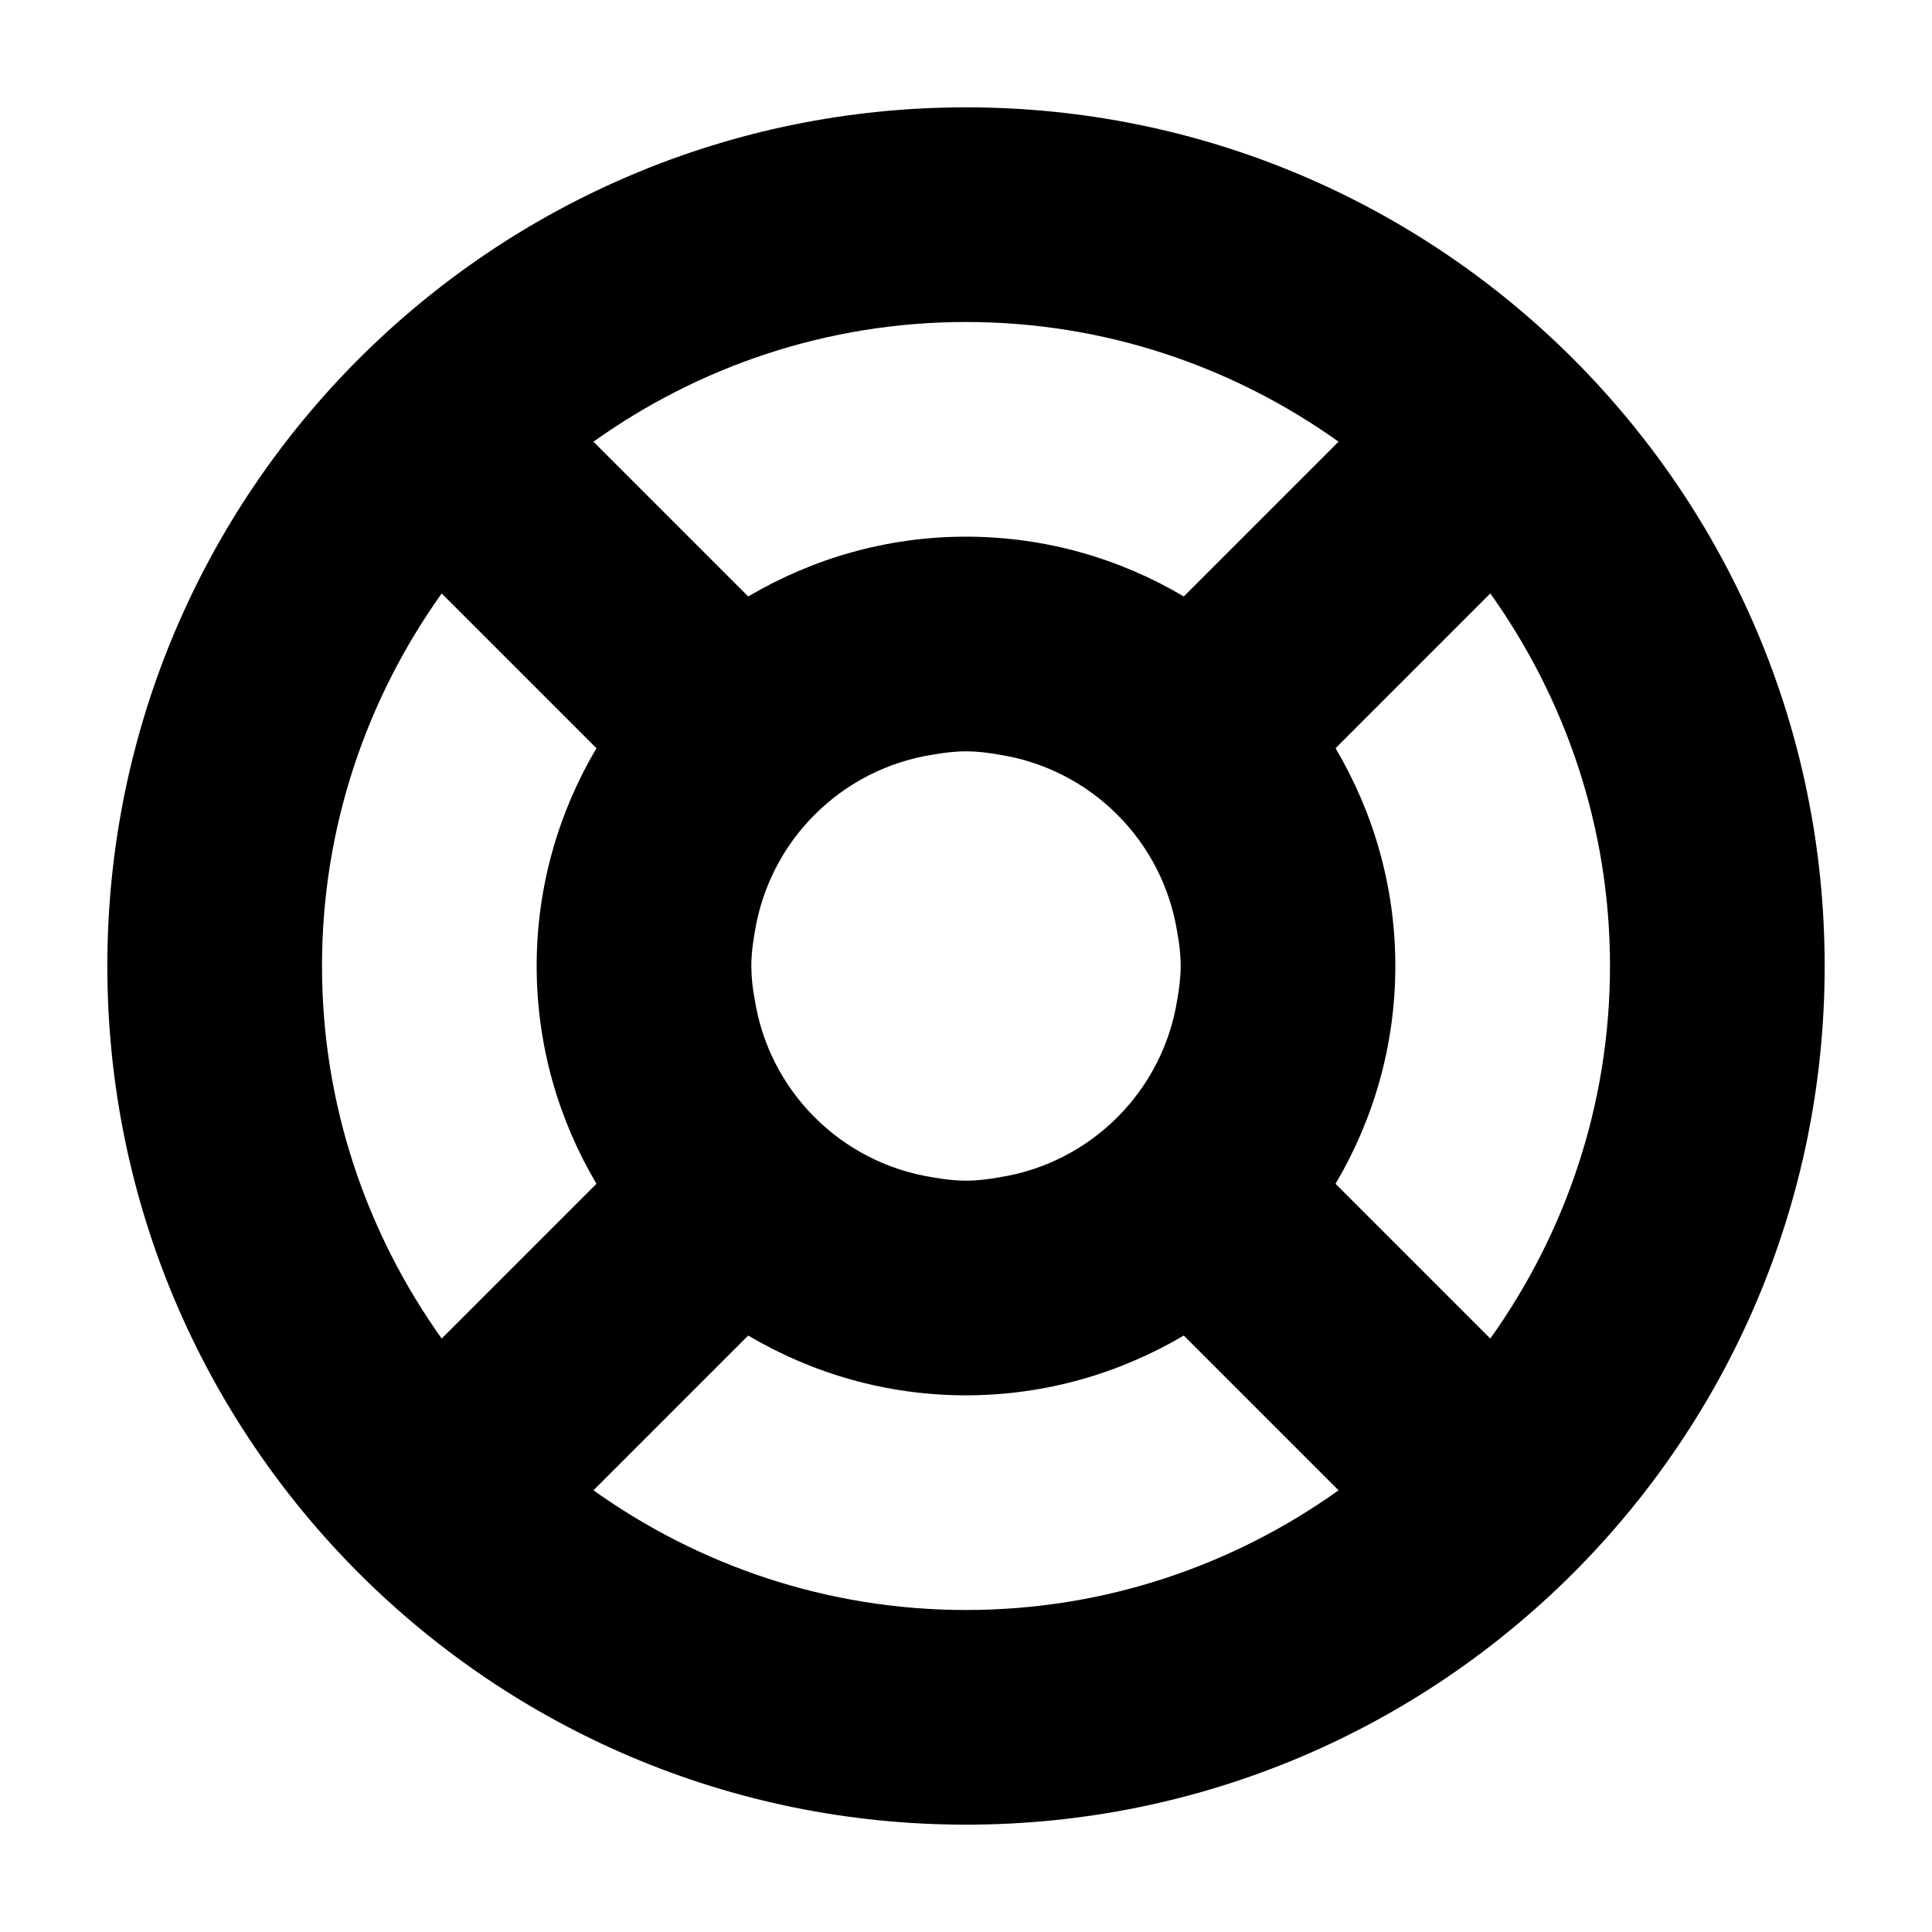 <svg xmlns="http://www.w3.org/2000/svg" class="ijs-icon__svg" width="200" height="200" viewBox="0 0 18 18"><path d="M9 1c-4.418 0-8 3.582-8 8s3.582 8 8 8 8-3.582 8-8-3.582-8-8-8zM9 3c1.294 0 2.49 0.416 3.471 1.115l-1.442 1.442c-0.595-0.352-1.288-0.557-2.029-0.557s-1.434 0.206-2.029 0.557l-1.442-1.442c0.98-0.699 2.177-1.115 3.471-1.115zM11 9c0 0.106-0.013 0.208-0.031 0.309-0.133 0.855-0.805 1.527-1.66 1.66-0.101 0.018-0.203 0.031-0.309 0.031s-0.208-0.013-0.309-0.031c-0.855-0.133-1.527-0.805-1.66-1.66-0.019-0.101-0.031-0.203-0.031-0.309s0.013-0.208 0.031-0.309c0.133-0.855 0.805-1.527 1.66-1.66 0.101-0.018 0.203-0.031 0.309-0.031s0.208 0.013 0.309 0.031c0.855 0.133 1.527 0.805 1.66 1.66 0.019 0.101 0.031 0.203 0.031 0.309zM3 9c0-1.294 0.416-2.49 1.115-3.471l1.442 1.442c-0.352 0.595-0.557 1.287-0.557 2.029s0.205 1.434 0.557 2.029l-1.442 1.442c-0.699-0.981-1.115-2.177-1.115-3.471zM9 15c-1.294 0-2.49-0.416-3.471-1.115l1.442-1.442c0.595 0.352 1.288 0.557 2.029 0.557s1.434-0.206 2.029-0.557l1.442 1.442c-0.98 0.699-2.177 1.115-3.471 1.115zM13.885 12.471l-1.442-1.442c0.352-0.595 0.557-1.287 0.557-2.029s-0.205-1.434-0.557-2.029l1.442-1.442c0.699 0.981 1.115 2.177 1.115 3.471s-0.416 2.49-1.115 3.471z"></path></svg>